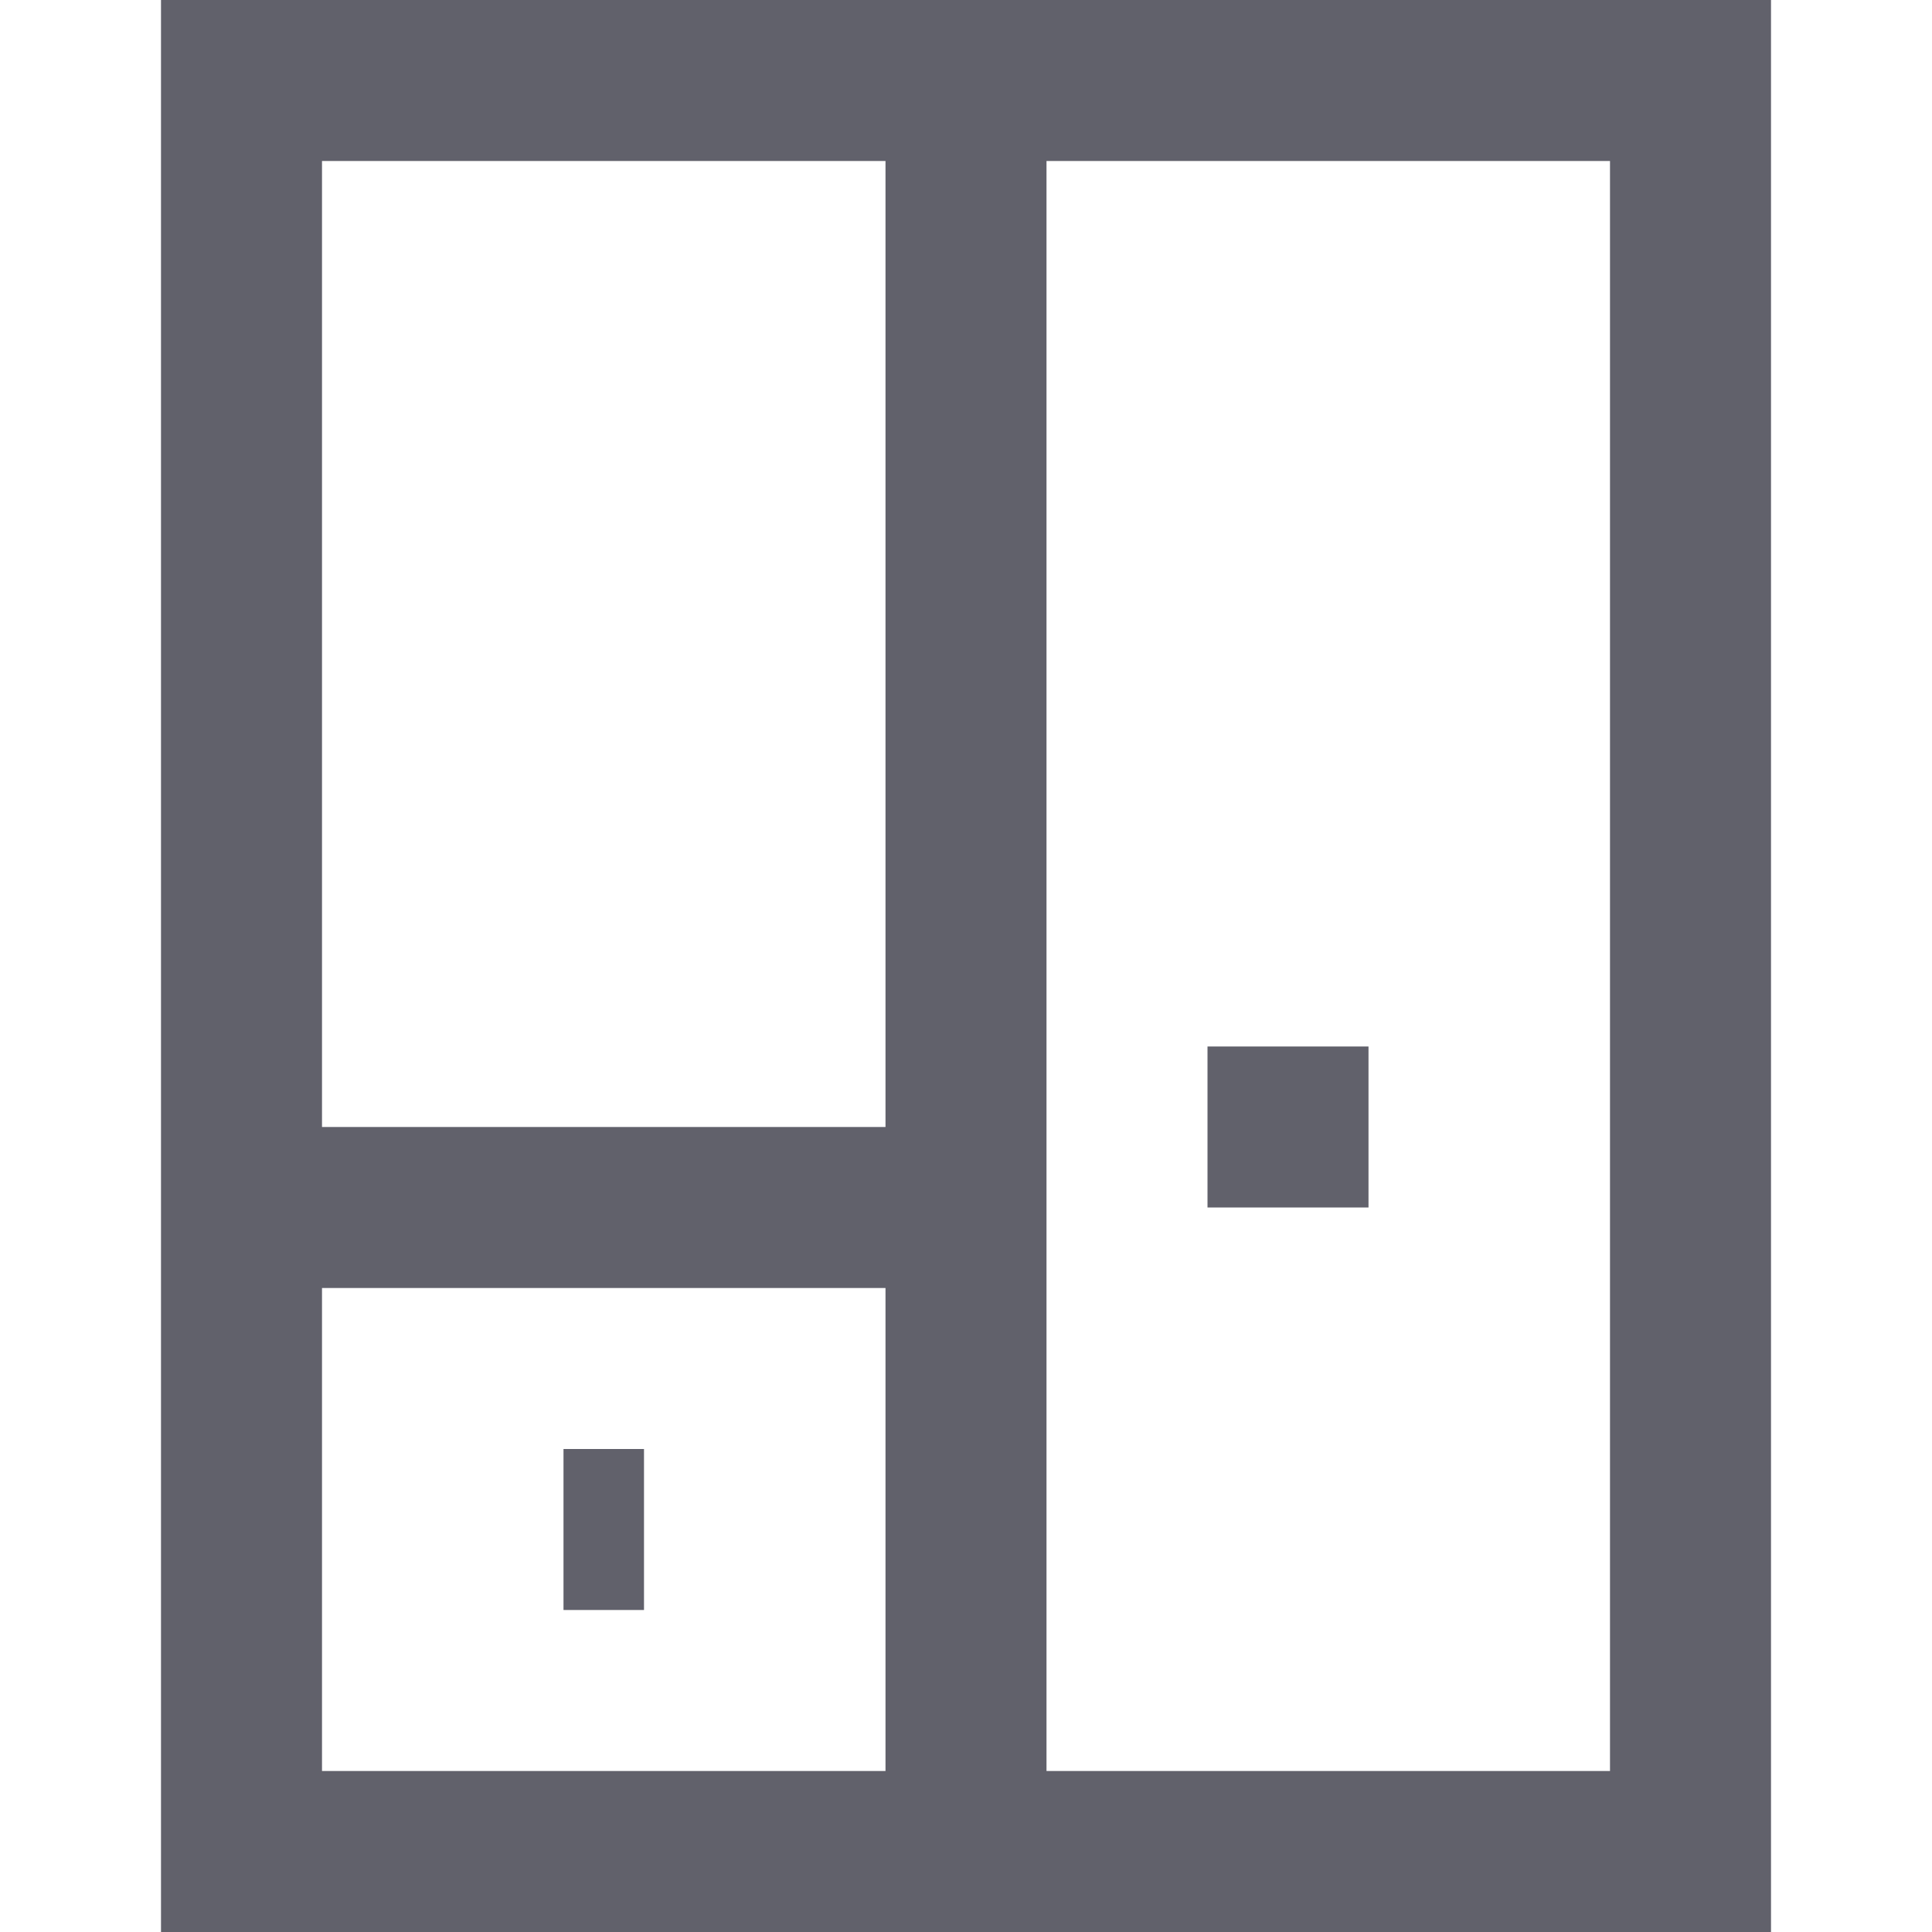 <svg xmlns="http://www.w3.org/2000/svg" height="24" width="24" viewBox="0 0 24 24"><rect x="3" y="1" width="18" height="22" fill="none" stroke="#61616b" stroke-width="2"></rect><line data-cap="butt" x1="12" y1="23" x2="12" y2="1" fill="none" stroke="#61616b" stroke-width="2"></line><line data-color="color-2" x1="16" y1="15" x2="16" y2="13" fill="none" stroke="#61616b" stroke-width="2"></line><line x1="3" y1="15" x2="12" y2="15" fill="none" stroke="#61616b" stroke-width="2"></line><line data-color="color-2" x1="7" y1="19" x2="8" y2="19" fill="none" stroke="#61616b" stroke-width="2"></line></svg>